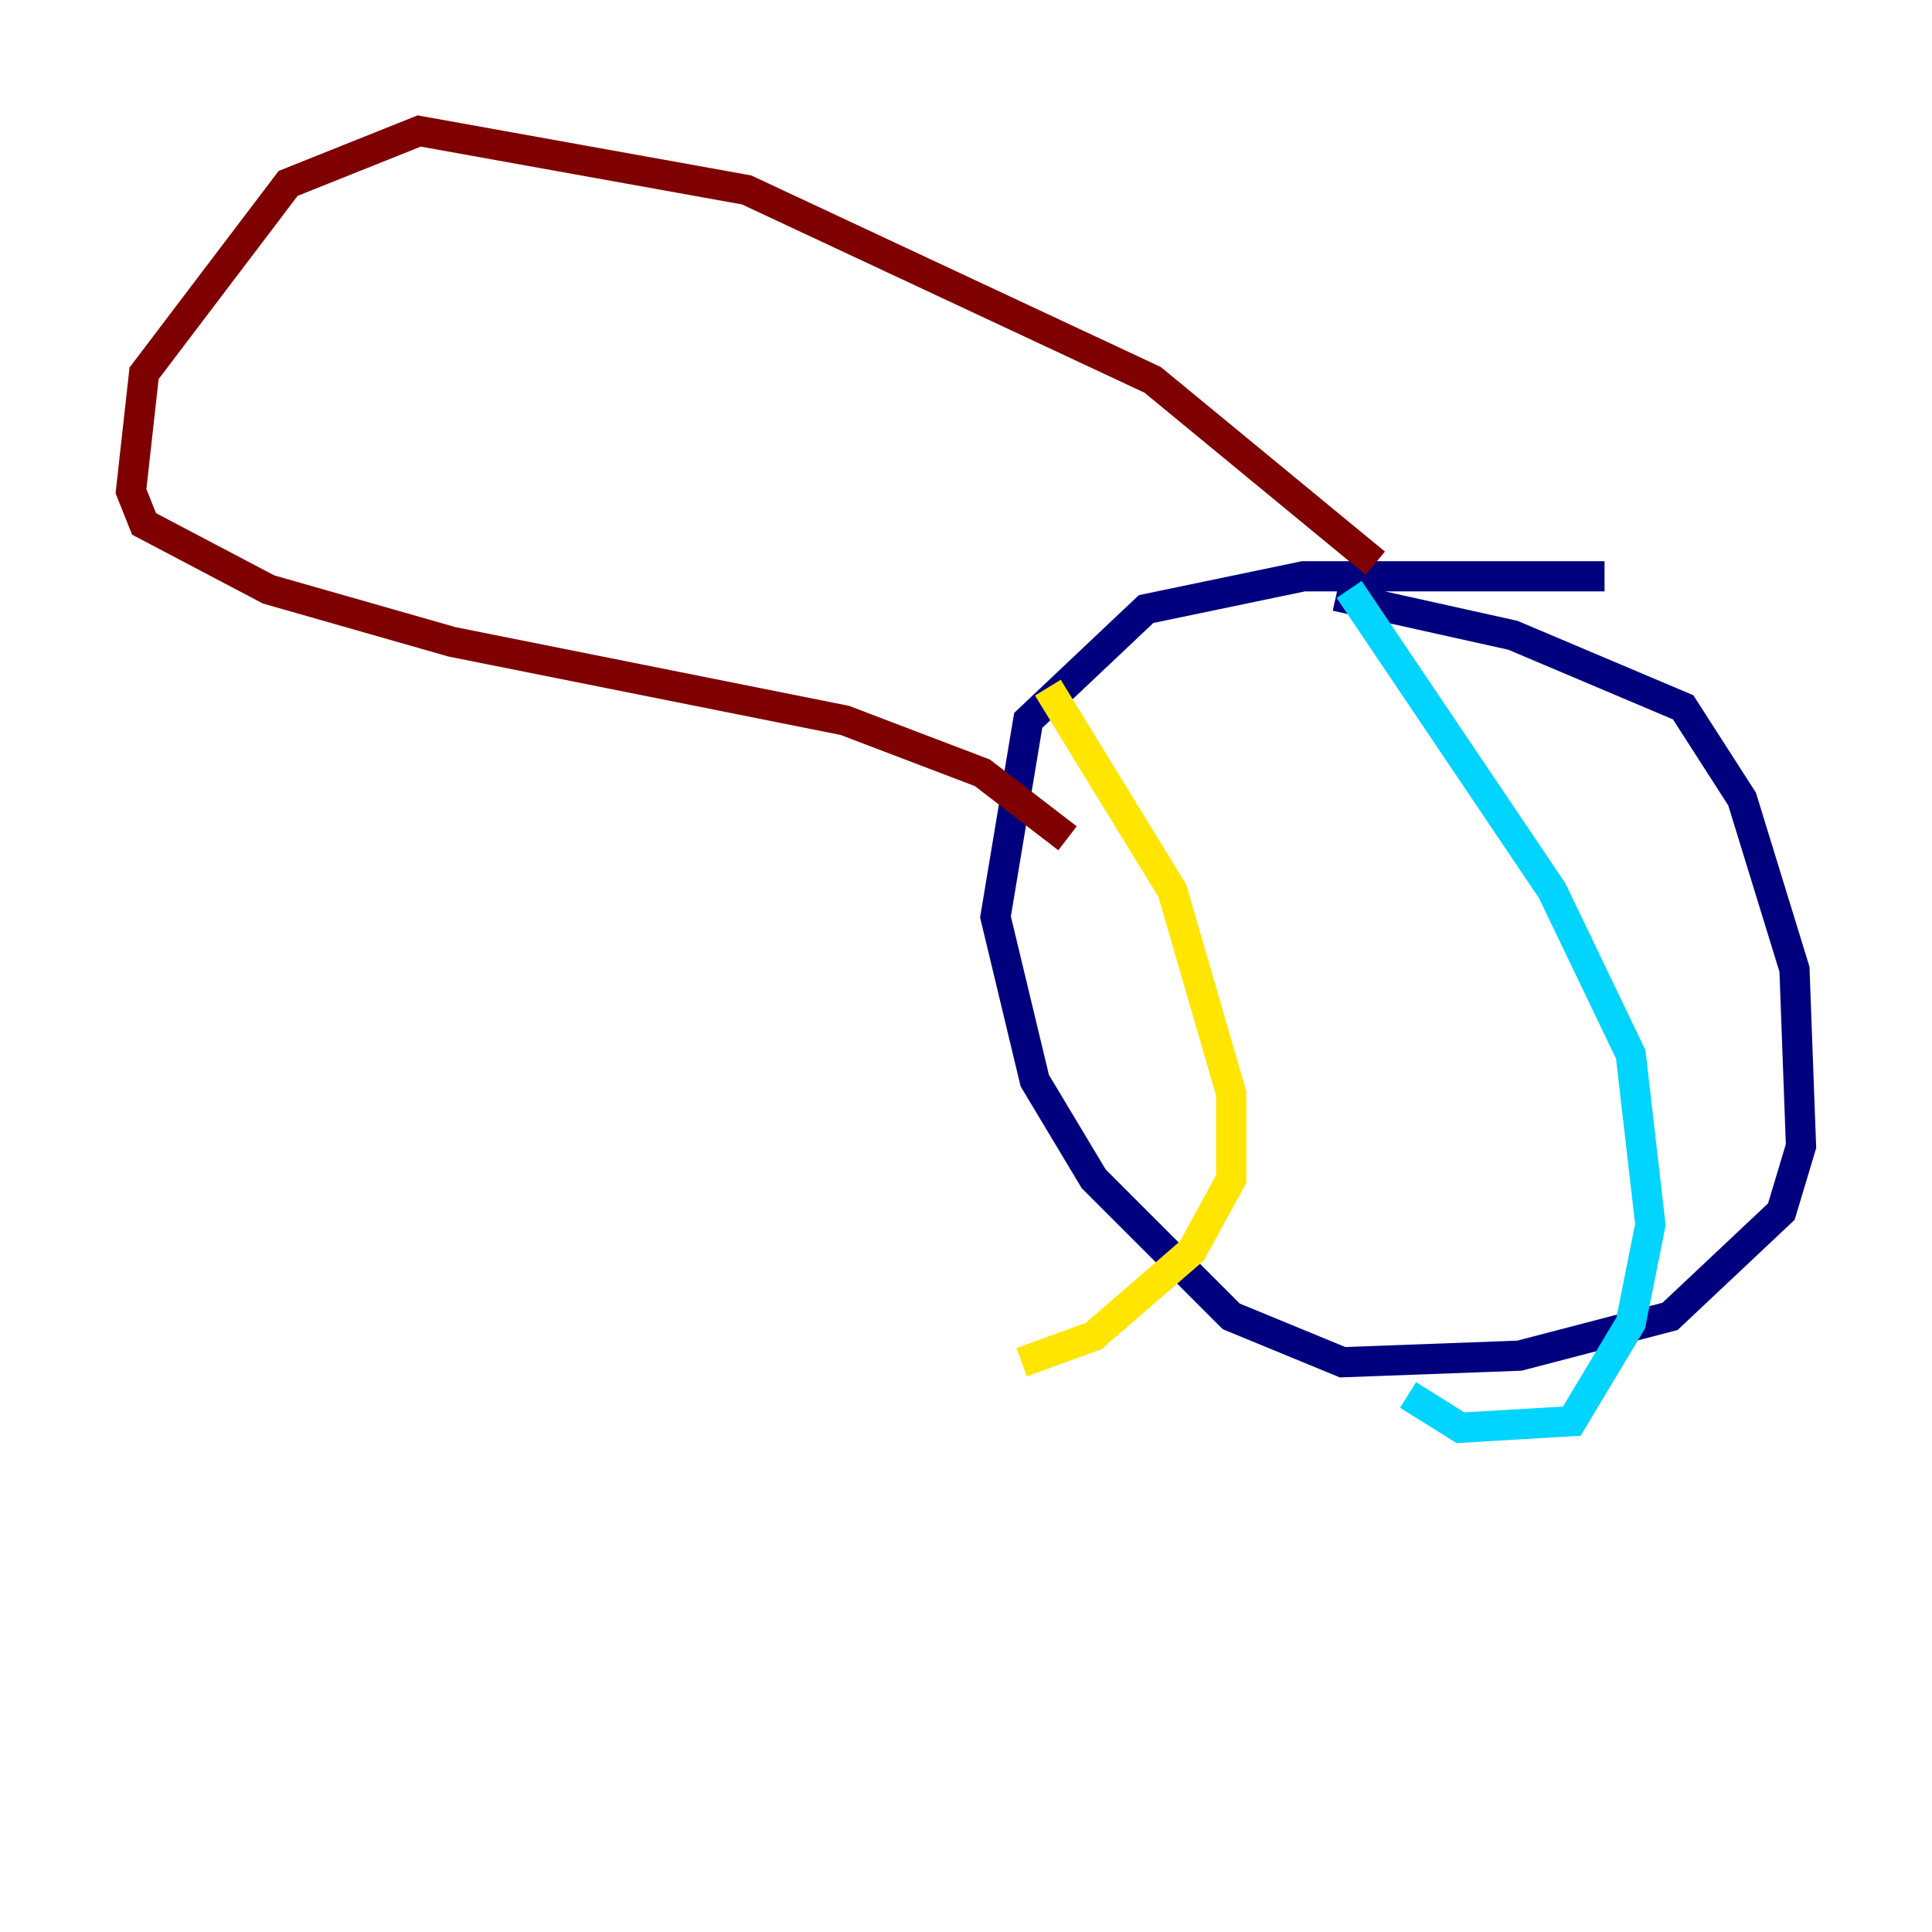 <?xml version="1.0" encoding="utf-8" ?>
<svg baseProfile="tiny" height="128" version="1.2" viewBox="0,0,128,128" width="128" xmlns="http://www.w3.org/2000/svg" xmlns:ev="http://www.w3.org/2001/xml-events" xmlns:xlink="http://www.w3.org/1999/xlink"><defs /><polyline fill="none" points="106.305,38.183 86.346,38.183 75.932,40.352 68.122,47.729 65.953,60.746 68.556,71.593 72.461,78.102 81.573,87.214 88.949,90.251 100.664,89.817 110.644,87.214 118.02,80.271 119.322,75.932 118.888,64.217 115.417,52.936 111.512,46.861 100.231,42.088 88.515,39.485" stroke="#00007f" stroke-width="2" /><polyline fill="none" points="89.383,39.051 102.834,59.01 108.041,69.858 109.342,81.139 108.041,87.647 104.136,94.156 96.759,94.59 93.288,92.42" stroke="#00d4ff" stroke-width="2" /><polyline fill="none" points="69.424,45.559 77.668,59.01 81.573,72.461 81.573,78.102 78.969,82.875 72.461,88.515 67.688,90.251" stroke="#ffe500" stroke-width="2" /><polyline fill="none" points="91.119,37.315 76.366,25.166 49.464,12.583 27.77,8.678 19.091,12.149 9.546,24.732 8.678,32.542 9.546,34.712 17.79,39.051 29.939,42.522 55.973,47.729 65.085,51.2 70.725,55.539" stroke="#7f0000" stroke-width="2" /></svg>